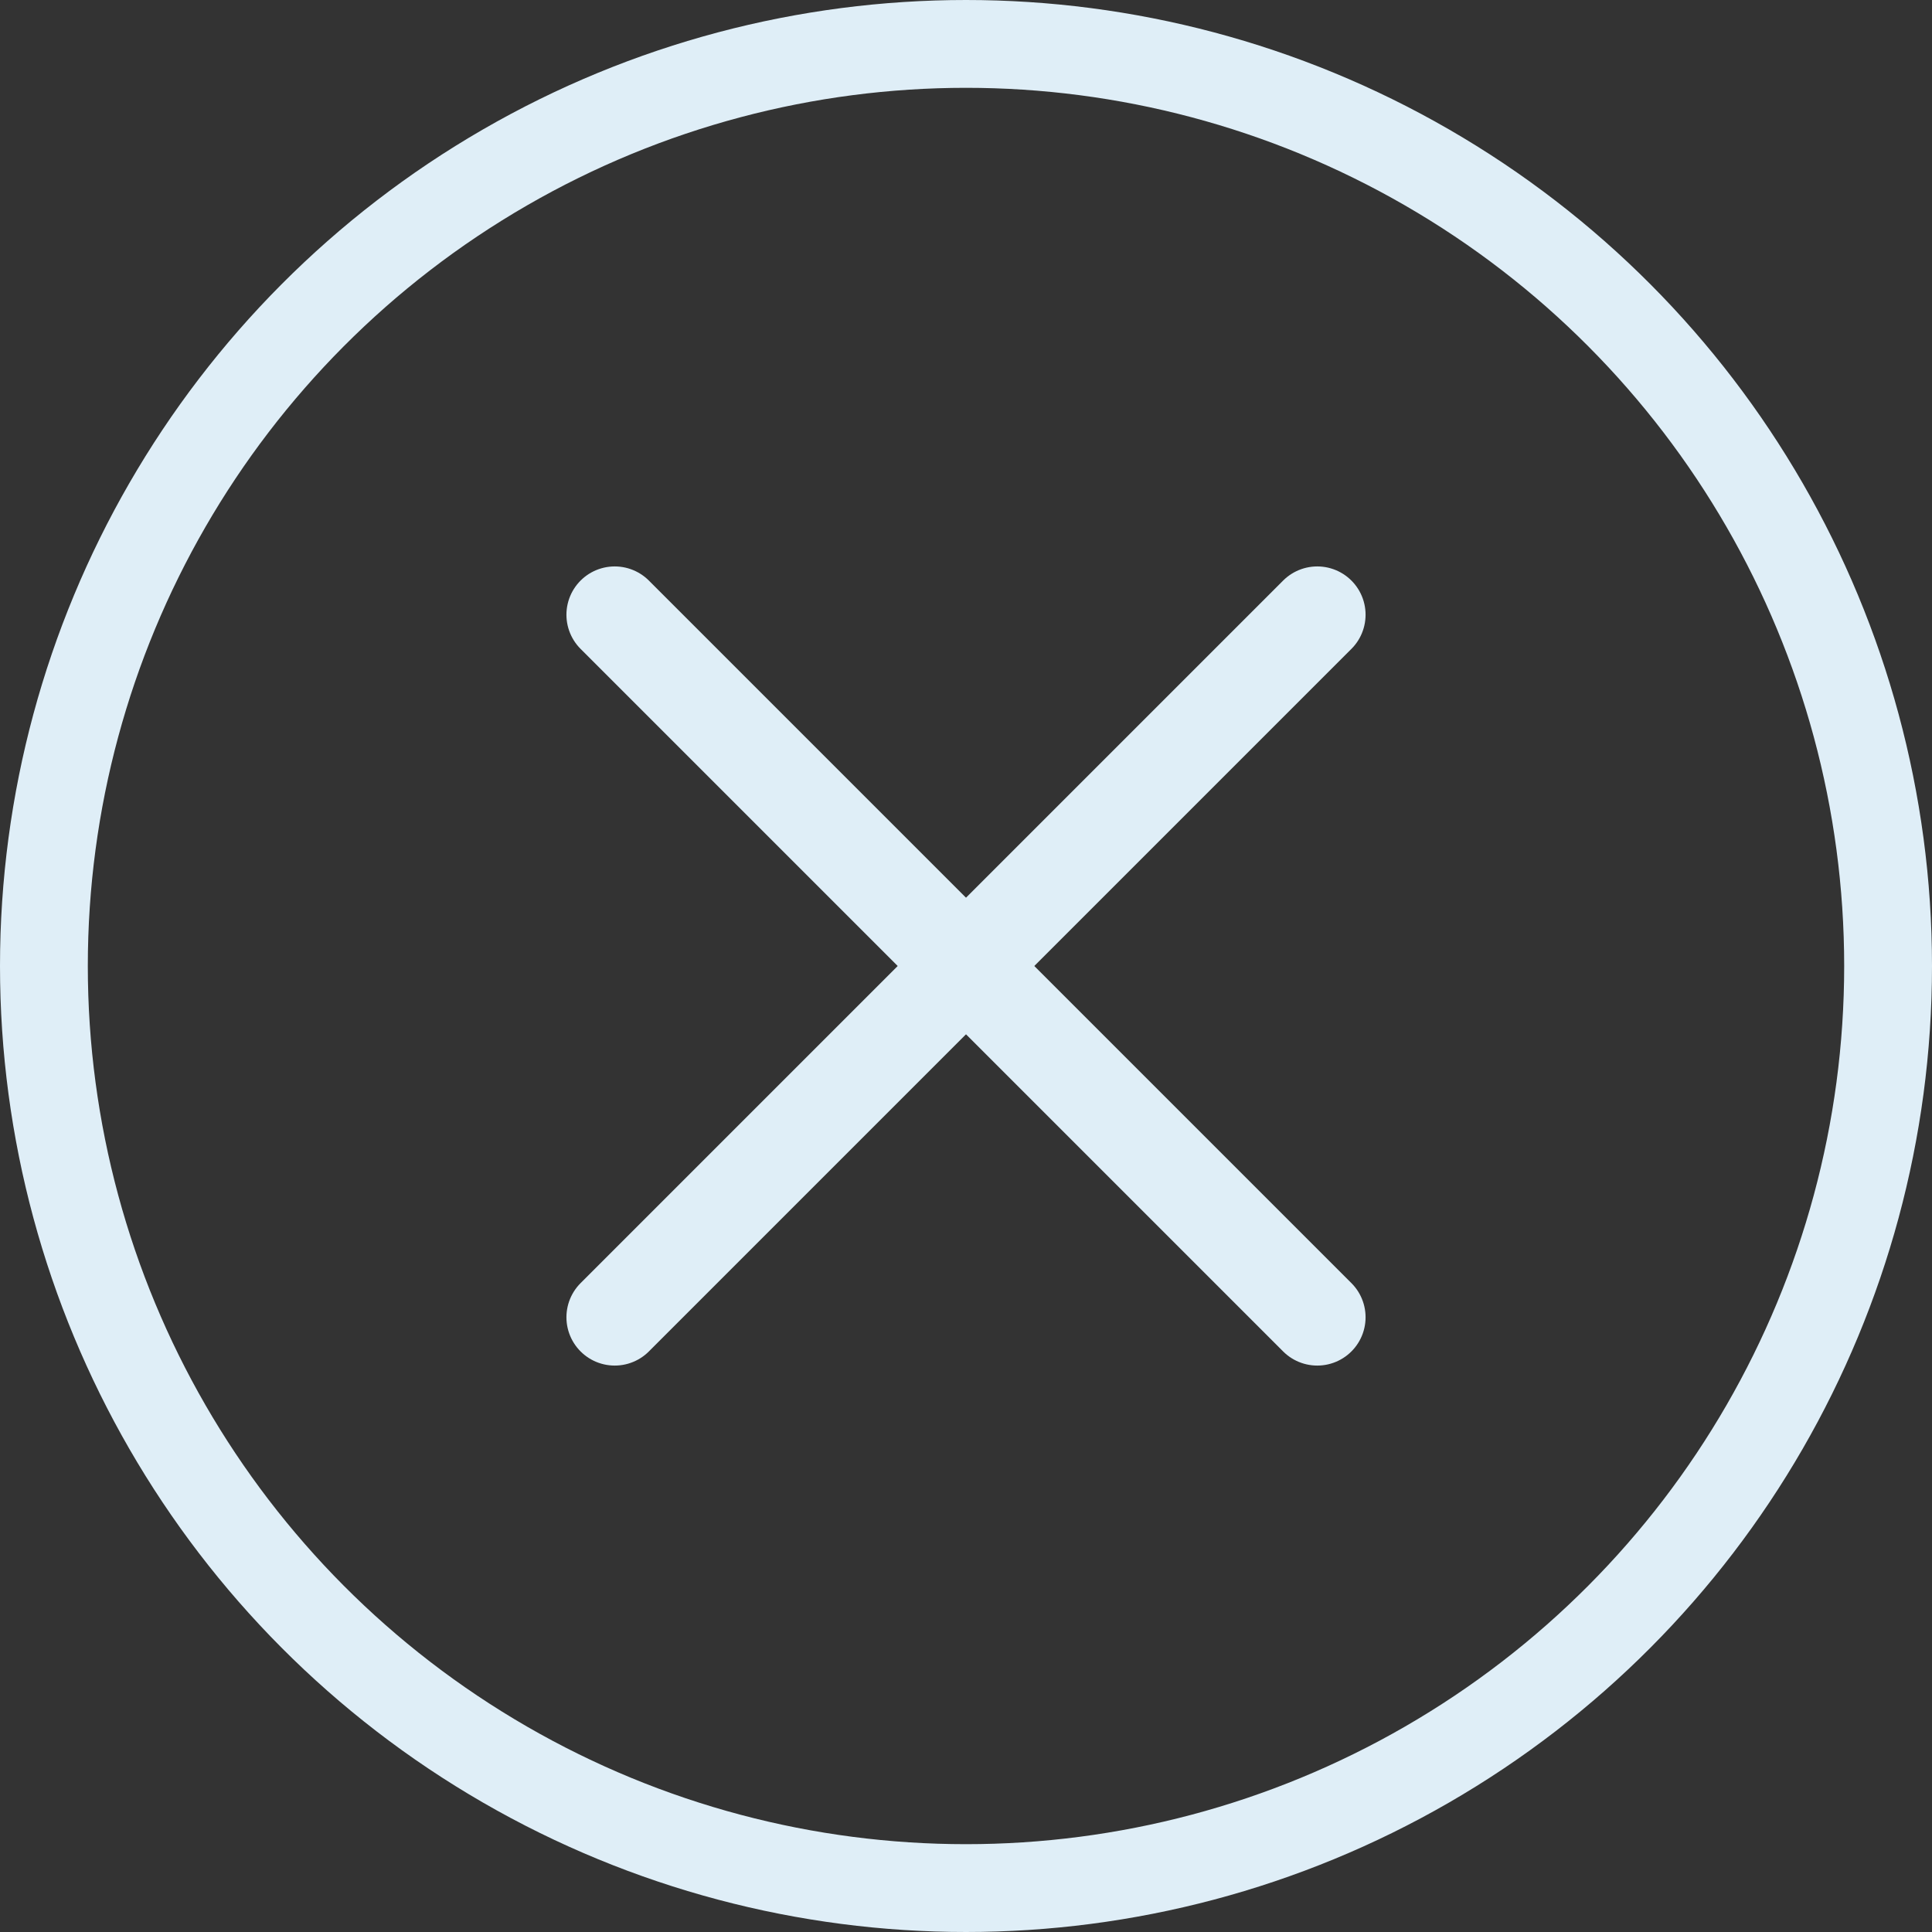 <svg width="22" height="22" viewBox="0 0 22 22" fill="none" xmlns="http://www.w3.org/2000/svg">
<rect x="0" y="0" width="22" height="22" fill="#333333" stroke="none"/>
<path d="M7 7L15 15" stroke="#DFEEF7" stroke-width="1.1" stroke-linecap="round"/>
<path d="M7 15L15 7" stroke="#DFEEF7" stroke-width="1.1" stroke-linecap="round"/>
<circle cx="11" cy="11" r="10.5" stroke="#DFEEF7"/>
</svg>
